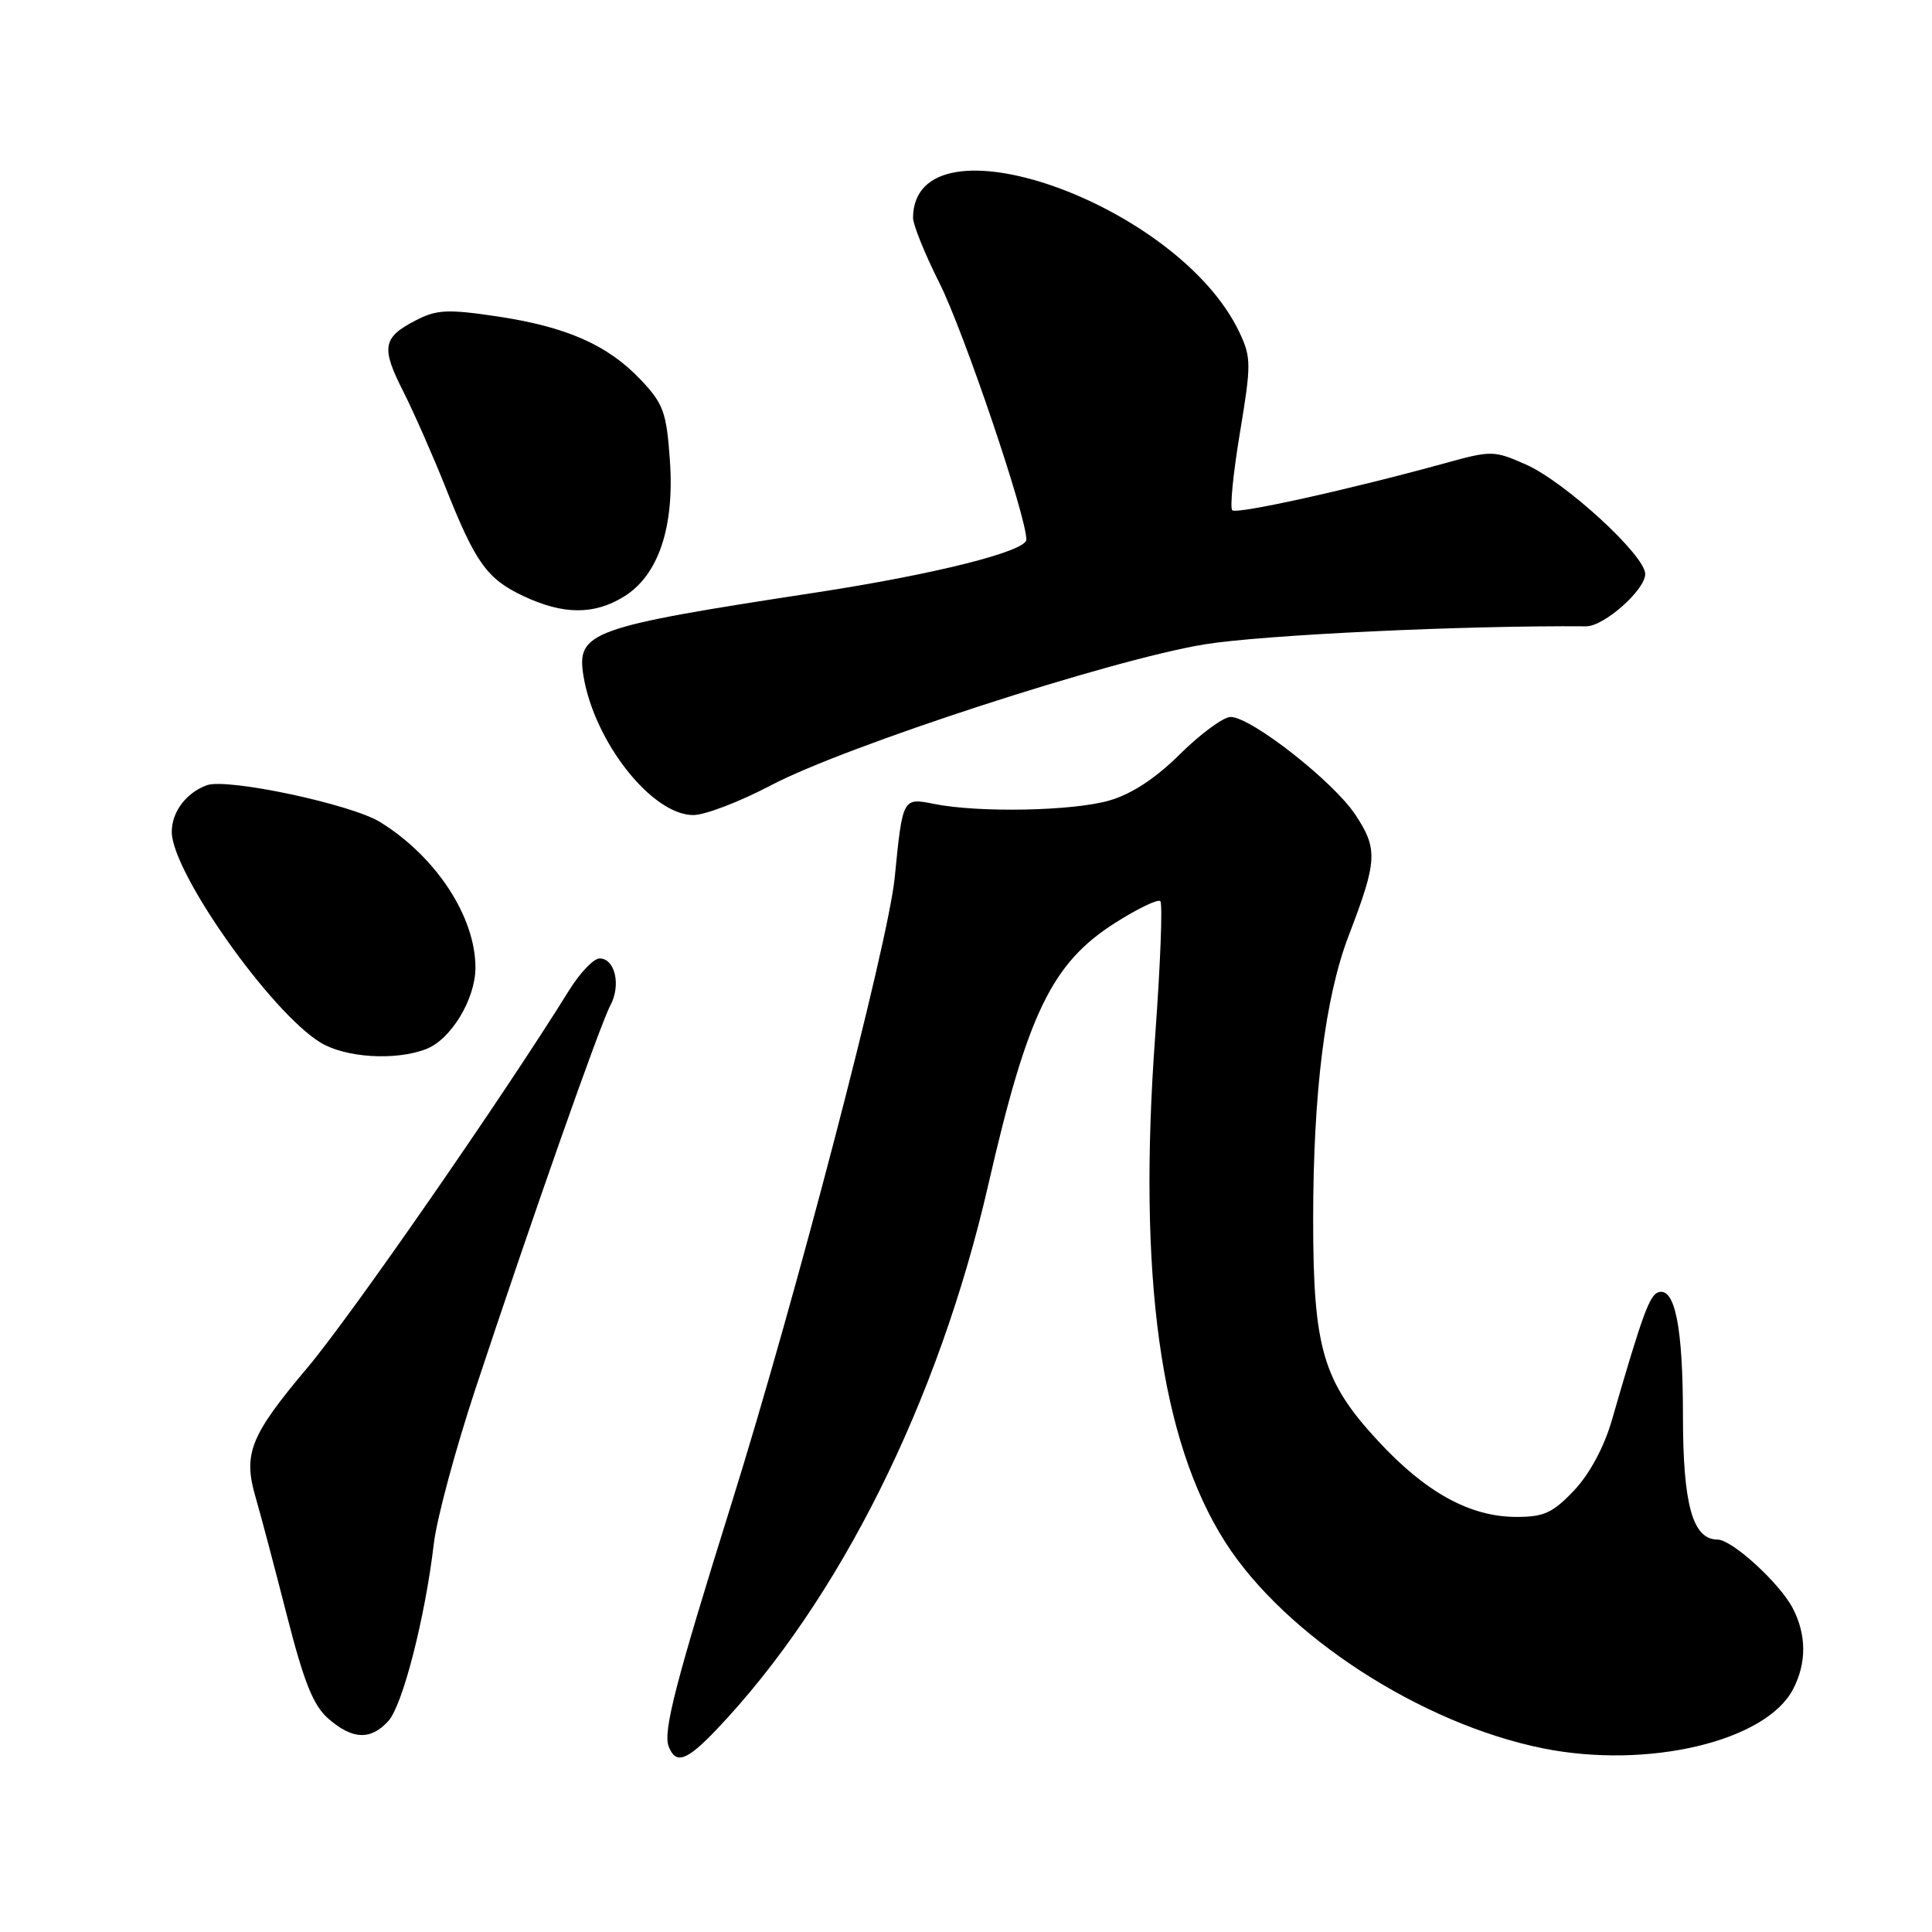 <?xml version="1.0" encoding="UTF-8" standalone="no"?>
<!DOCTYPE svg PUBLIC "-//W3C//DTD SVG 1.1//EN" "http://www.w3.org/Graphics/SVG/1.1/DTD/svg11.dtd" >
<svg xmlns="http://www.w3.org/2000/svg" xmlns:xlink="http://www.w3.org/1999/xlink" version="1.1" viewBox="0 0 256 256">
 <g >
 <path fill="currentColor"
d=" M 94.95 229.17 C 111.20 212.09 124.38 185.66 130.95 157.00 C 136.14 134.34 139.36 127.67 147.66 122.35 C 150.69 120.42 153.43 119.09 153.75 119.41 C 154.07 119.73 153.76 127.76 153.07 137.25 C 150.74 169.12 153.76 190.90 162.36 204.35 C 170.27 216.72 188.26 228.39 204.43 231.66 C 218.31 234.46 234.01 230.75 237.60 223.81 C 239.40 220.34 239.38 216.63 237.55 213.10 C 235.83 209.78 229.50 204.00 227.58 204.00 C 224.29 204.00 223.00 199.38 223.00 187.60 C 223.00 175.85 221.94 170.54 219.74 171.23 C 218.57 171.60 217.59 174.31 213.57 188.22 C 212.55 191.74 210.63 195.31 208.59 197.47 C 205.78 200.45 204.59 201.00 200.95 201.00 C 194.80 201.00 188.93 197.78 182.58 190.91 C 175.28 183.03 174.00 178.64 174.00 161.57 C 174.01 144.74 175.58 132.16 178.70 124.00 C 182.52 114.03 182.60 112.51 179.59 107.95 C 176.67 103.54 165.77 95.00 163.06 95.00 C 162.11 95.00 159.11 97.21 156.38 99.90 C 153.09 103.17 149.93 105.23 146.96 106.08 C 142.12 107.47 129.73 107.71 123.80 106.53 C 119.59 105.69 119.61 105.65 118.55 116.32 C 117.67 125.12 105.42 172.08 96.93 199.22 C 89.54 222.84 87.84 229.41 88.60 231.41 C 89.54 233.85 90.98 233.34 94.95 229.17 Z  M 51.46 228.04 C 53.36 225.95 56.33 214.35 57.49 204.50 C 57.88 201.20 60.37 191.97 63.01 184.00 C 70.44 161.54 79.52 135.74 80.88 133.21 C 82.31 130.54 81.50 127.00 79.45 127.00 C 78.66 127.00 76.84 128.91 75.39 131.25 C 66.65 145.33 46.49 174.40 40.74 181.22 C 33.13 190.25 32.18 192.64 33.88 198.44 C 34.53 200.67 36.39 207.68 38.00 214.00 C 40.29 222.95 41.51 226.00 43.53 227.75 C 46.71 230.52 49.14 230.61 51.46 228.04 Z  M 56.43 139.02 C 59.74 137.77 62.99 132.41 63.00 128.22 C 63.00 121.49 57.81 113.54 50.39 108.94 C 46.56 106.56 30.07 103.06 27.39 104.05 C 24.64 105.07 22.75 107.61 22.76 110.25 C 22.80 115.61 35.87 134.12 42.46 138.14 C 45.77 140.16 52.36 140.57 56.43 139.02 Z  M 102.15 104.06 C 112.10 98.82 147.23 87.40 159.62 85.38 C 167.36 84.12 194.06 82.86 210.17 82.99 C 212.53 83.01 218.00 78.17 218.00 76.06 C 218.00 73.59 207.37 63.84 202.17 61.54 C 198.00 59.69 197.59 59.69 191.67 61.32 C 178.97 64.83 163.85 68.18 163.28 67.61 C 162.95 67.29 163.41 62.66 164.30 57.32 C 165.80 48.30 165.80 47.37 164.24 44.06 C 156.16 26.93 121.17 14.61 120.98 28.83 C 120.97 29.75 122.54 33.65 124.48 37.50 C 127.71 43.93 136.00 68.39 136.00 71.50 C 136.00 73.05 123.84 76.11 108.00 78.53 C 78.17 83.09 76.37 83.74 77.31 89.55 C 78.74 98.30 86.38 108.00 91.87 108.00 C 93.41 108.00 98.03 106.23 102.15 104.06 Z  M 82.63 79.08 C 87.24 76.27 89.40 69.87 88.76 60.93 C 88.31 54.60 87.90 53.49 84.88 50.30 C 80.49 45.68 75.04 43.29 65.78 41.91 C 59.31 40.95 57.85 41.02 55.09 42.45 C 50.70 44.72 50.47 46.02 53.42 51.84 C 54.82 54.61 57.33 60.31 59.00 64.49 C 63.02 74.62 64.52 76.71 69.39 79.00 C 74.64 81.46 78.69 81.49 82.63 79.08 Z "/>
</g>
</svg>